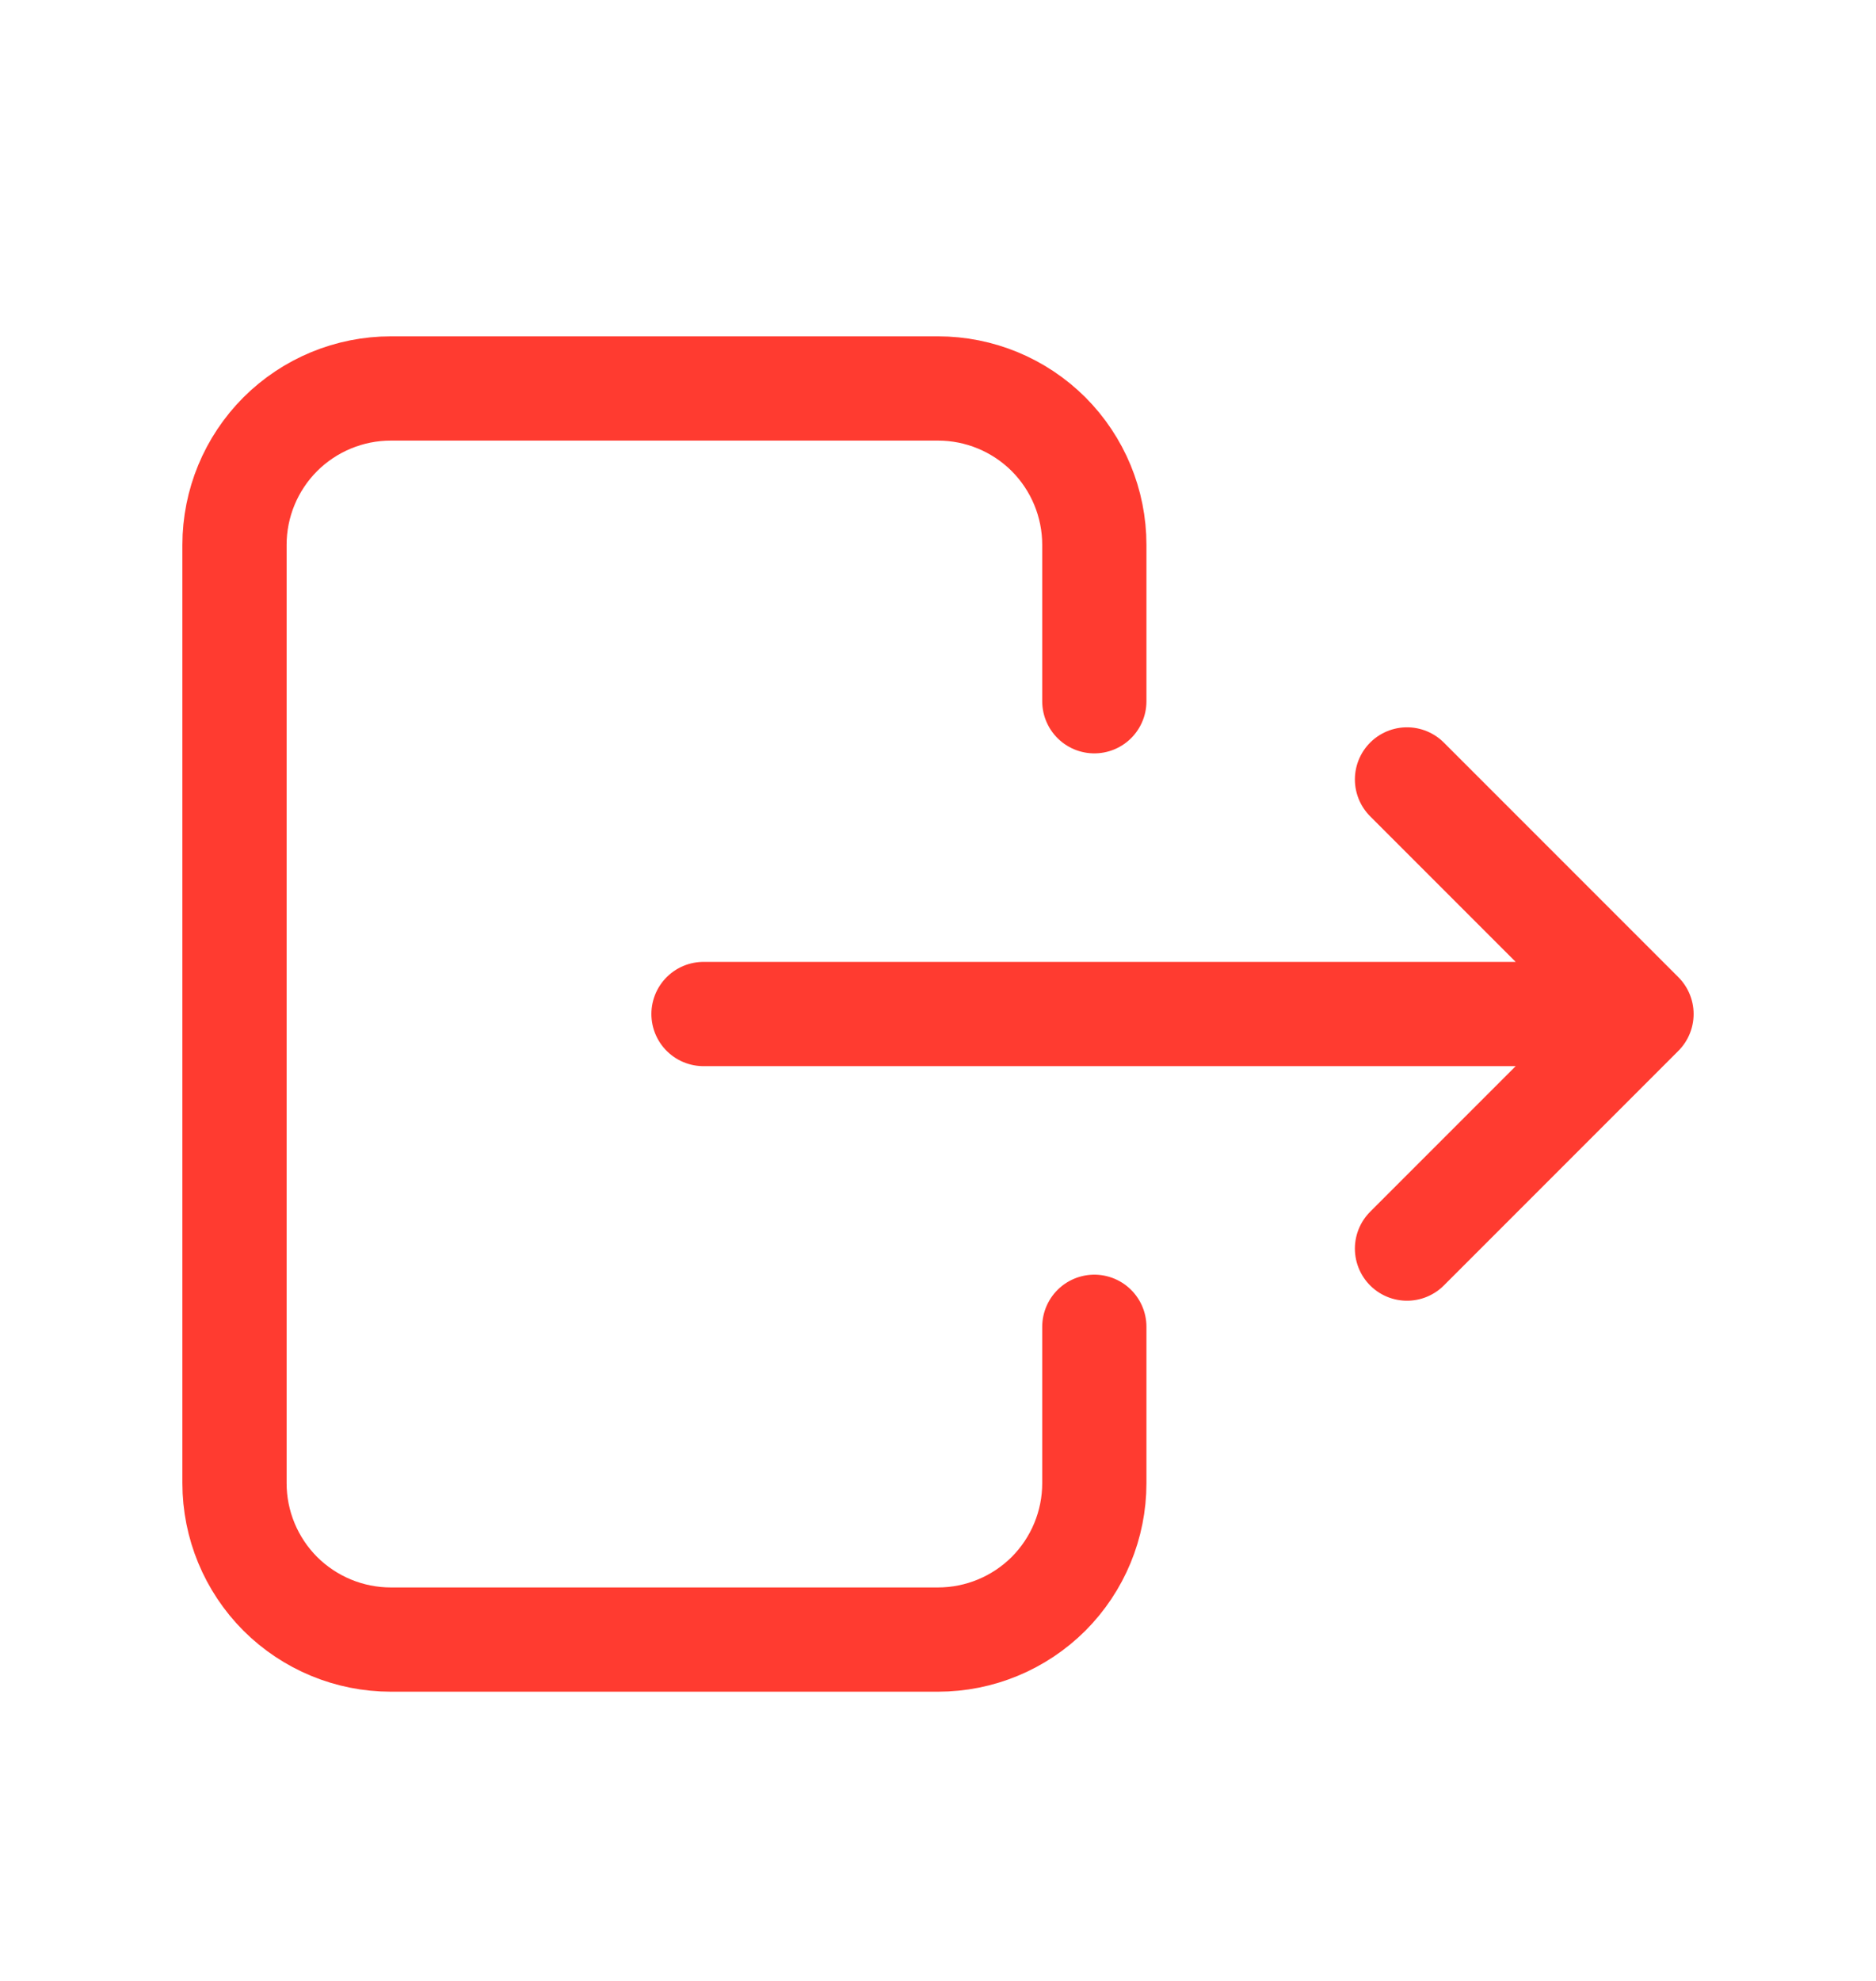 <svg width="18" height="19" viewBox="0 0 18 19" fill="none" xmlns="http://www.w3.org/2000/svg">
<path d="M10.5 6.726V5.226C10.5 4.828 10.342 4.447 10.061 4.165C9.779 3.884 9.398 3.726 9 3.726H3.75C3.352 3.726 2.971 3.884 2.689 4.165C2.408 4.447 2.25 4.828 2.25 5.226V14.226C2.25 14.624 2.408 15.005 2.689 15.287C2.971 15.568 3.352 15.726 3.75 15.726H9C9.398 15.726 9.779 15.568 10.061 15.287C10.342 15.005 10.5 14.624 10.5 14.226V12.726M6.75 9.726H15.75M15.75 9.726L13.5 7.476M15.75 9.726L13.5 11.976" stroke="#FF3B30" stroke-linecap="round" stroke-linejoin="round"/>
</svg>
